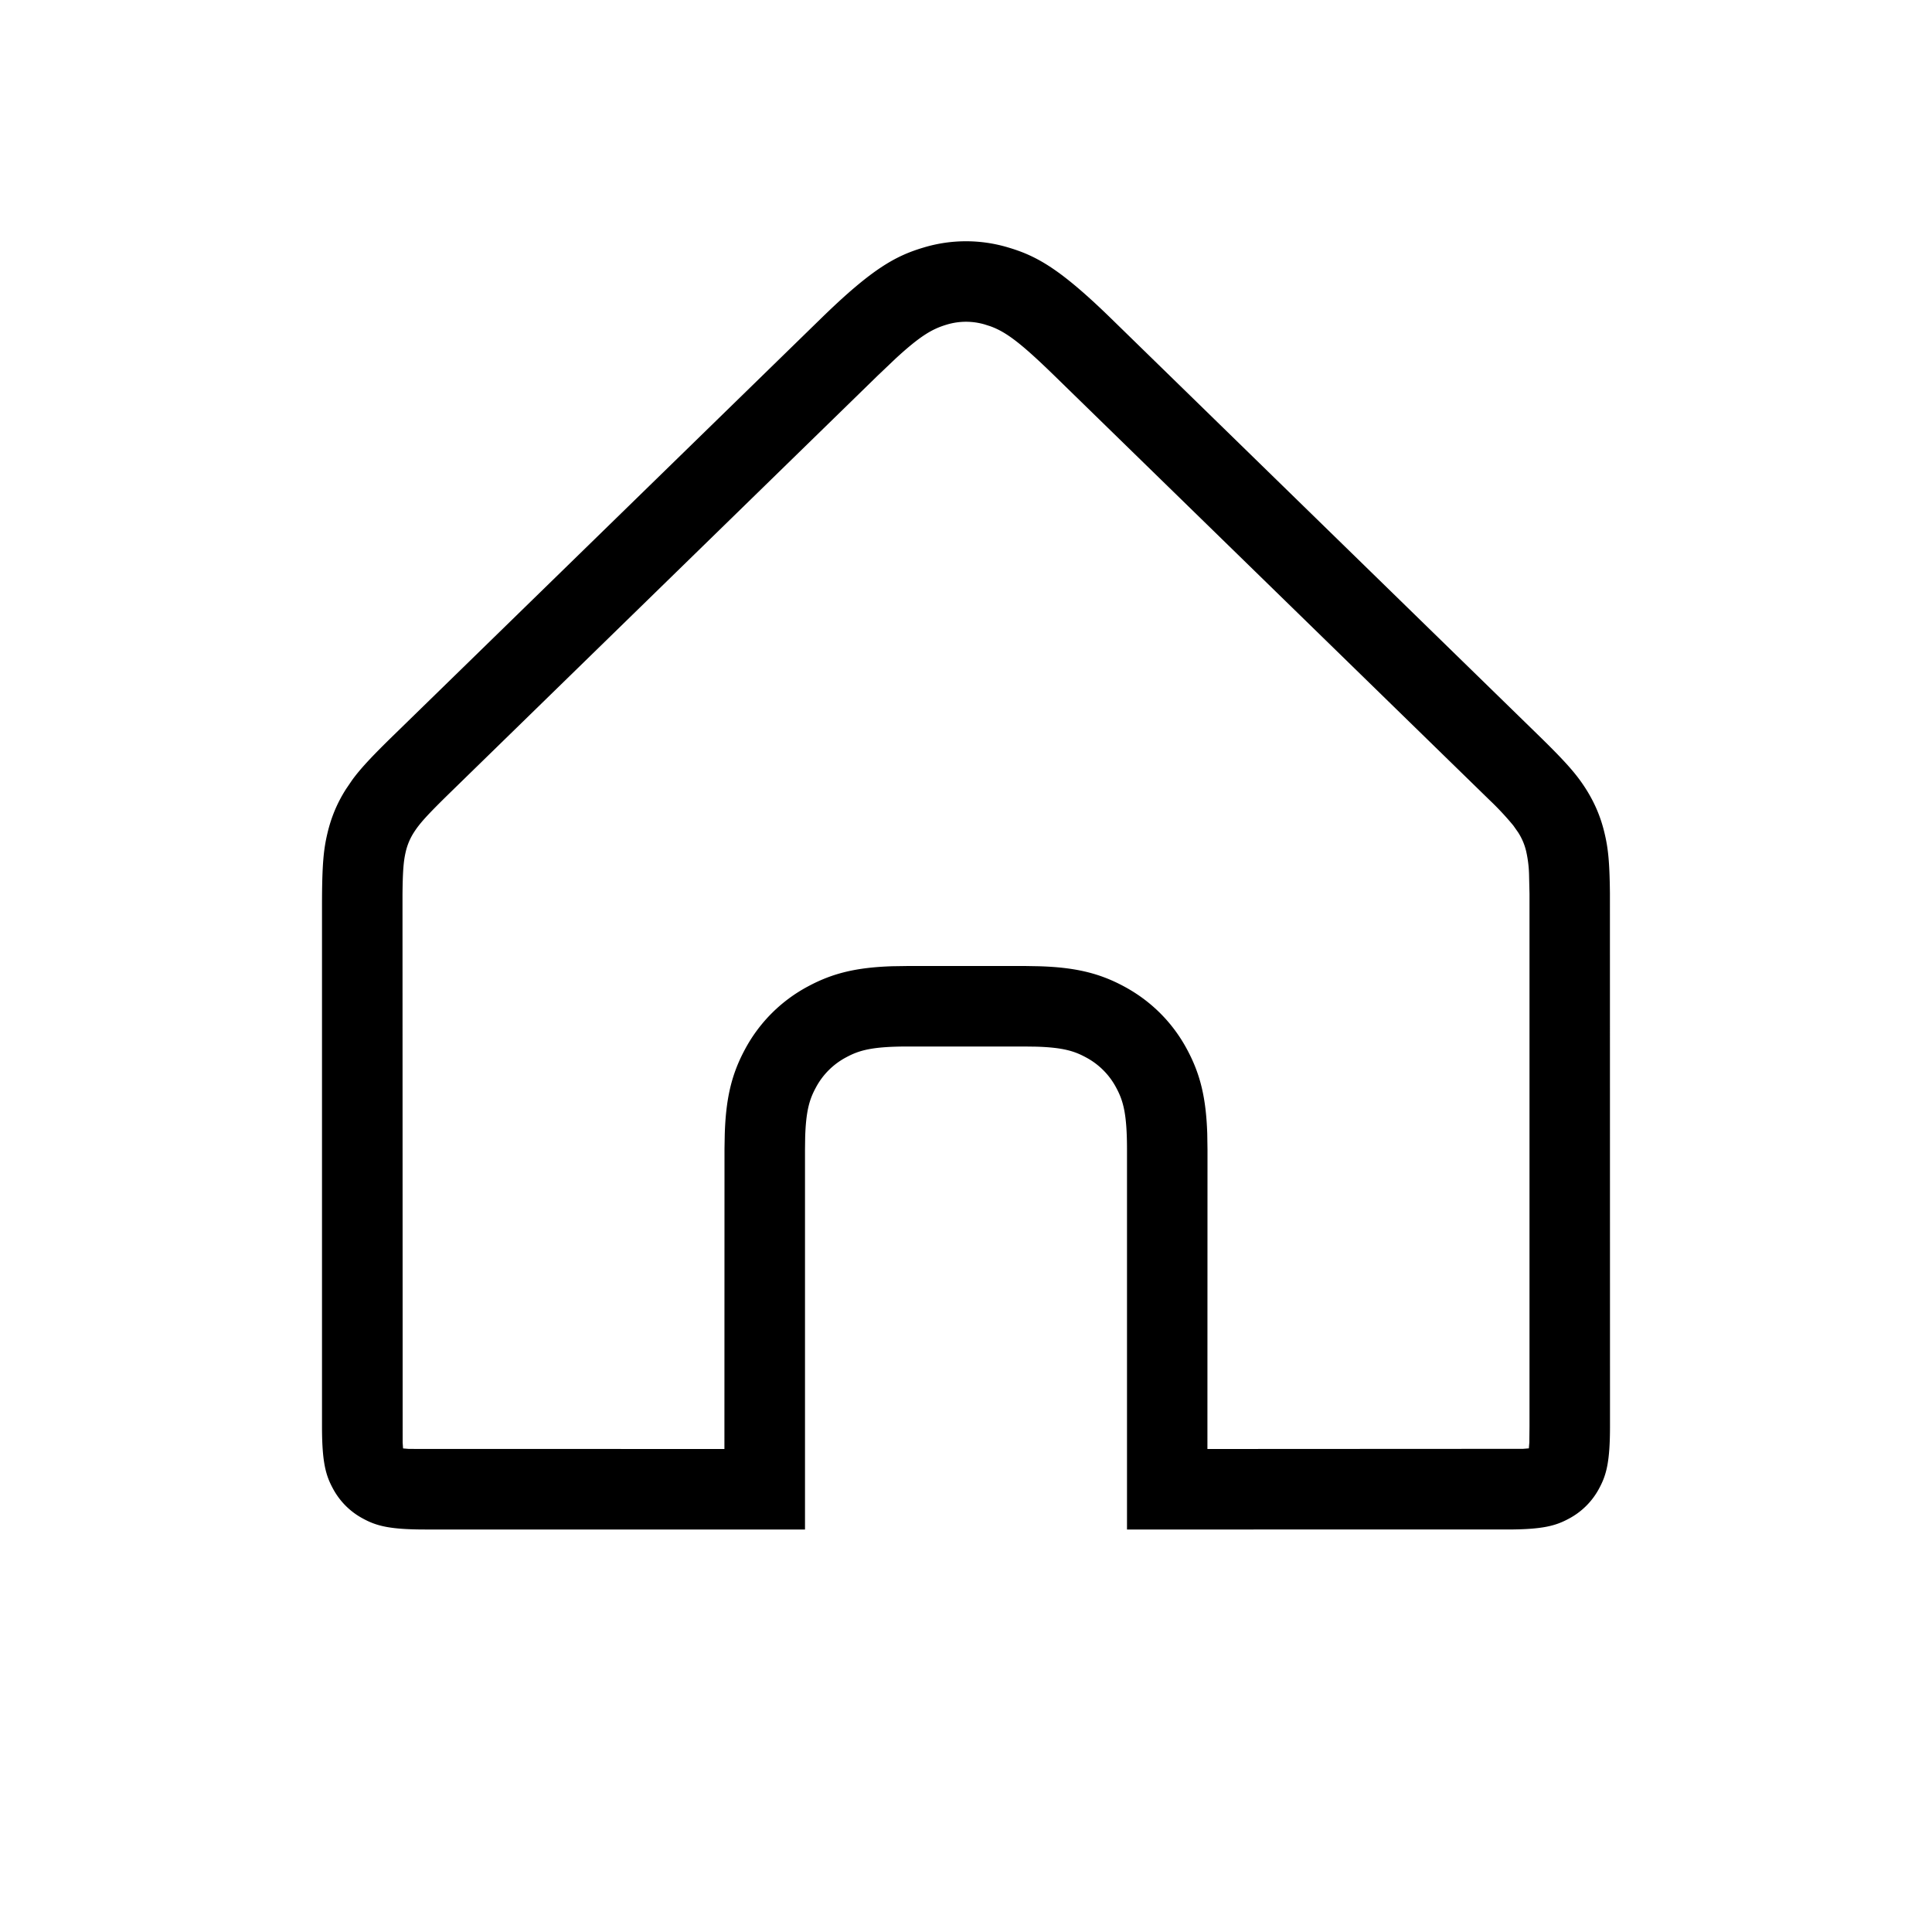 <?xml version="1.0" encoding="utf-8"?>
<svg width="24" height="24" viewBox="0 0 24 24" xmlns="http://www.w3.org/2000/svg" xmlns:xlink="http://www.w3.org/1999/xlink">
    <path fill="currentColor"
        d="M12.527 3.075c.35.104.64.263 1.27.876L19.1 9.123c.374.364.49.505.601.678.11.174.185.351.232.552.042.178.062.34.066.742L20 17.718c0 .446-.046.607-.134.77a.906.906 0 01-.378.378c-.163.088-.324.134-.77.134H14v-4.718c0-.446-.046-.607-.134-.77a.906.906 0 00-.378-.378c-.142-.077-.284-.122-.616-.132L12.718 13h-1.436c-.446 0-.607.046-.77.134a.906.906 0 00-.378.378c-.077.142-.122.284-.132.616l-.002.154V19H5.282c-.446 0-.607-.046-.77-.134a.906.906 0 01-.378-.378c-.088-.163-.134-.324-.134-.77v-6.462c0-.522.02-.703.067-.903.047-.2.121-.378.232-.552l.077-.113c.098-.134.233-.282.524-.565l5.304-5.172c.629-.613.92-.772 1.269-.876a1.82 1.82 0 011.054 0zm-.286.958a.825.825 0 00-.482 0c-.18.054-.326.139-.63.418l-.227.216L5.598 9.84c-.3.293-.385.39-.456.5a.76.76 0 00-.102.242c-.026.112-.037.224-.04.531l.002 6.807.005.073.074.006L8.999 18 9 14.268l.003-.17c.013-.448.083-.749.249-1.058a1.9 1.9 0 01.788-.788c.306-.164.6-.234 1.043-.249l.199-.003h1.45l.17.003c.448.013.749.083 1.058.249.337.18.608.45.788.788.164.306.234.6.249 1.043l.003.199L14.999 18l3.92-.002.073-.006.006-.073.002-.2v-6.615l-.005-.218a1.494 1.494 0 00-.035-.305.747.747 0 00-.102-.242l-.059-.084a3.571 3.571 0 00-.294-.315l-5.407-5.273c-.425-.414-.604-.545-.798-.615l-.06-.019z">
    </path>
</svg>